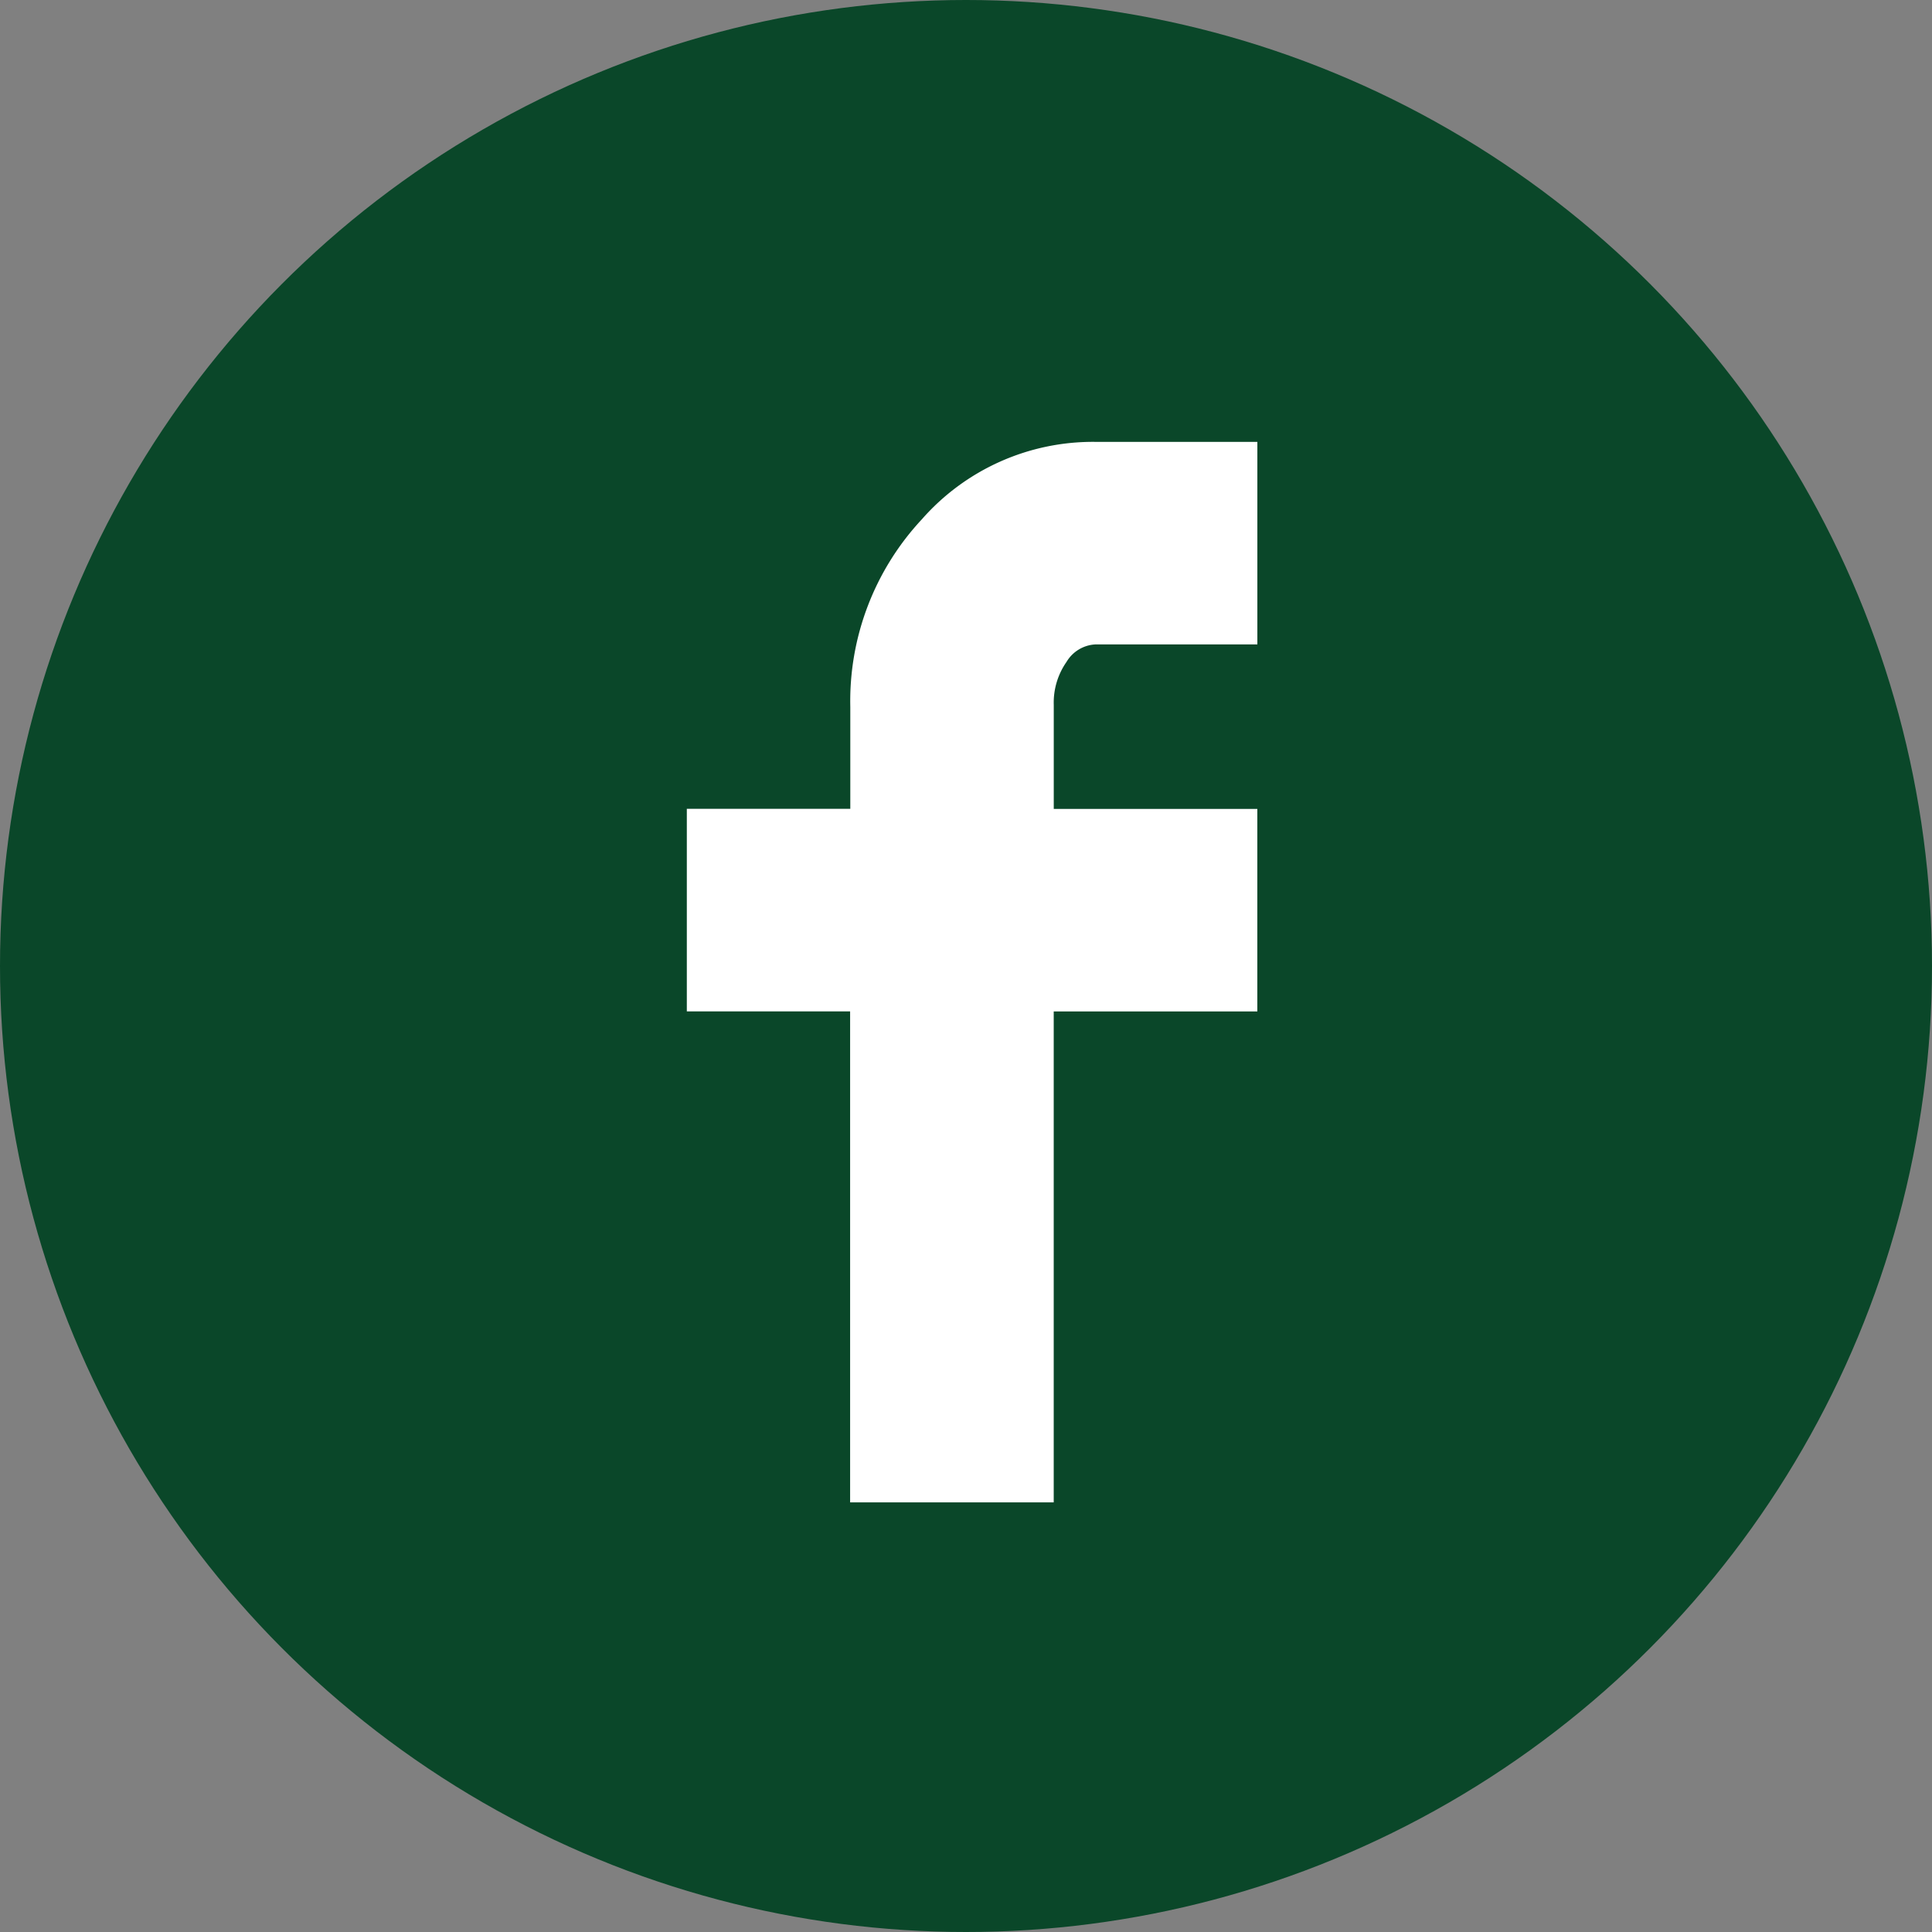 <svg xmlns="http://www.w3.org/2000/svg" width="52" height="52" viewBox="0 0 52 52">
  <rect x="0" y="0" width="52" height="52" fill="#808080" stroke="none"/>
  <g id="Group_971" data-name="Group 971" transform="translate(-1303 -4643)">
    <circle id="Ellipse_56" data-name="Ellipse 56" cx="26" cy="26" r="26" transform="translate(1303 4643)" fill="#0a4729"/>
    <path id="Icon_zocial-facebook" data-name="Icon zocial-facebook" d="M13.257,15.328V9.877h4.4V7.136a7.173,7.173,0,0,1,1.926-5.052A6.126,6.126,0,0,1,24.246,0h4.367V5.452H24.246a.962.962,0,0,0-.77.471,1.912,1.912,0,0,0-.343,1.156v2.8h5.479v5.451h-5.48V28.543h-5.48V15.328Z" transform="translate(1308.229 4654.893)" fill="#fff"/>
  </g>
</svg>
